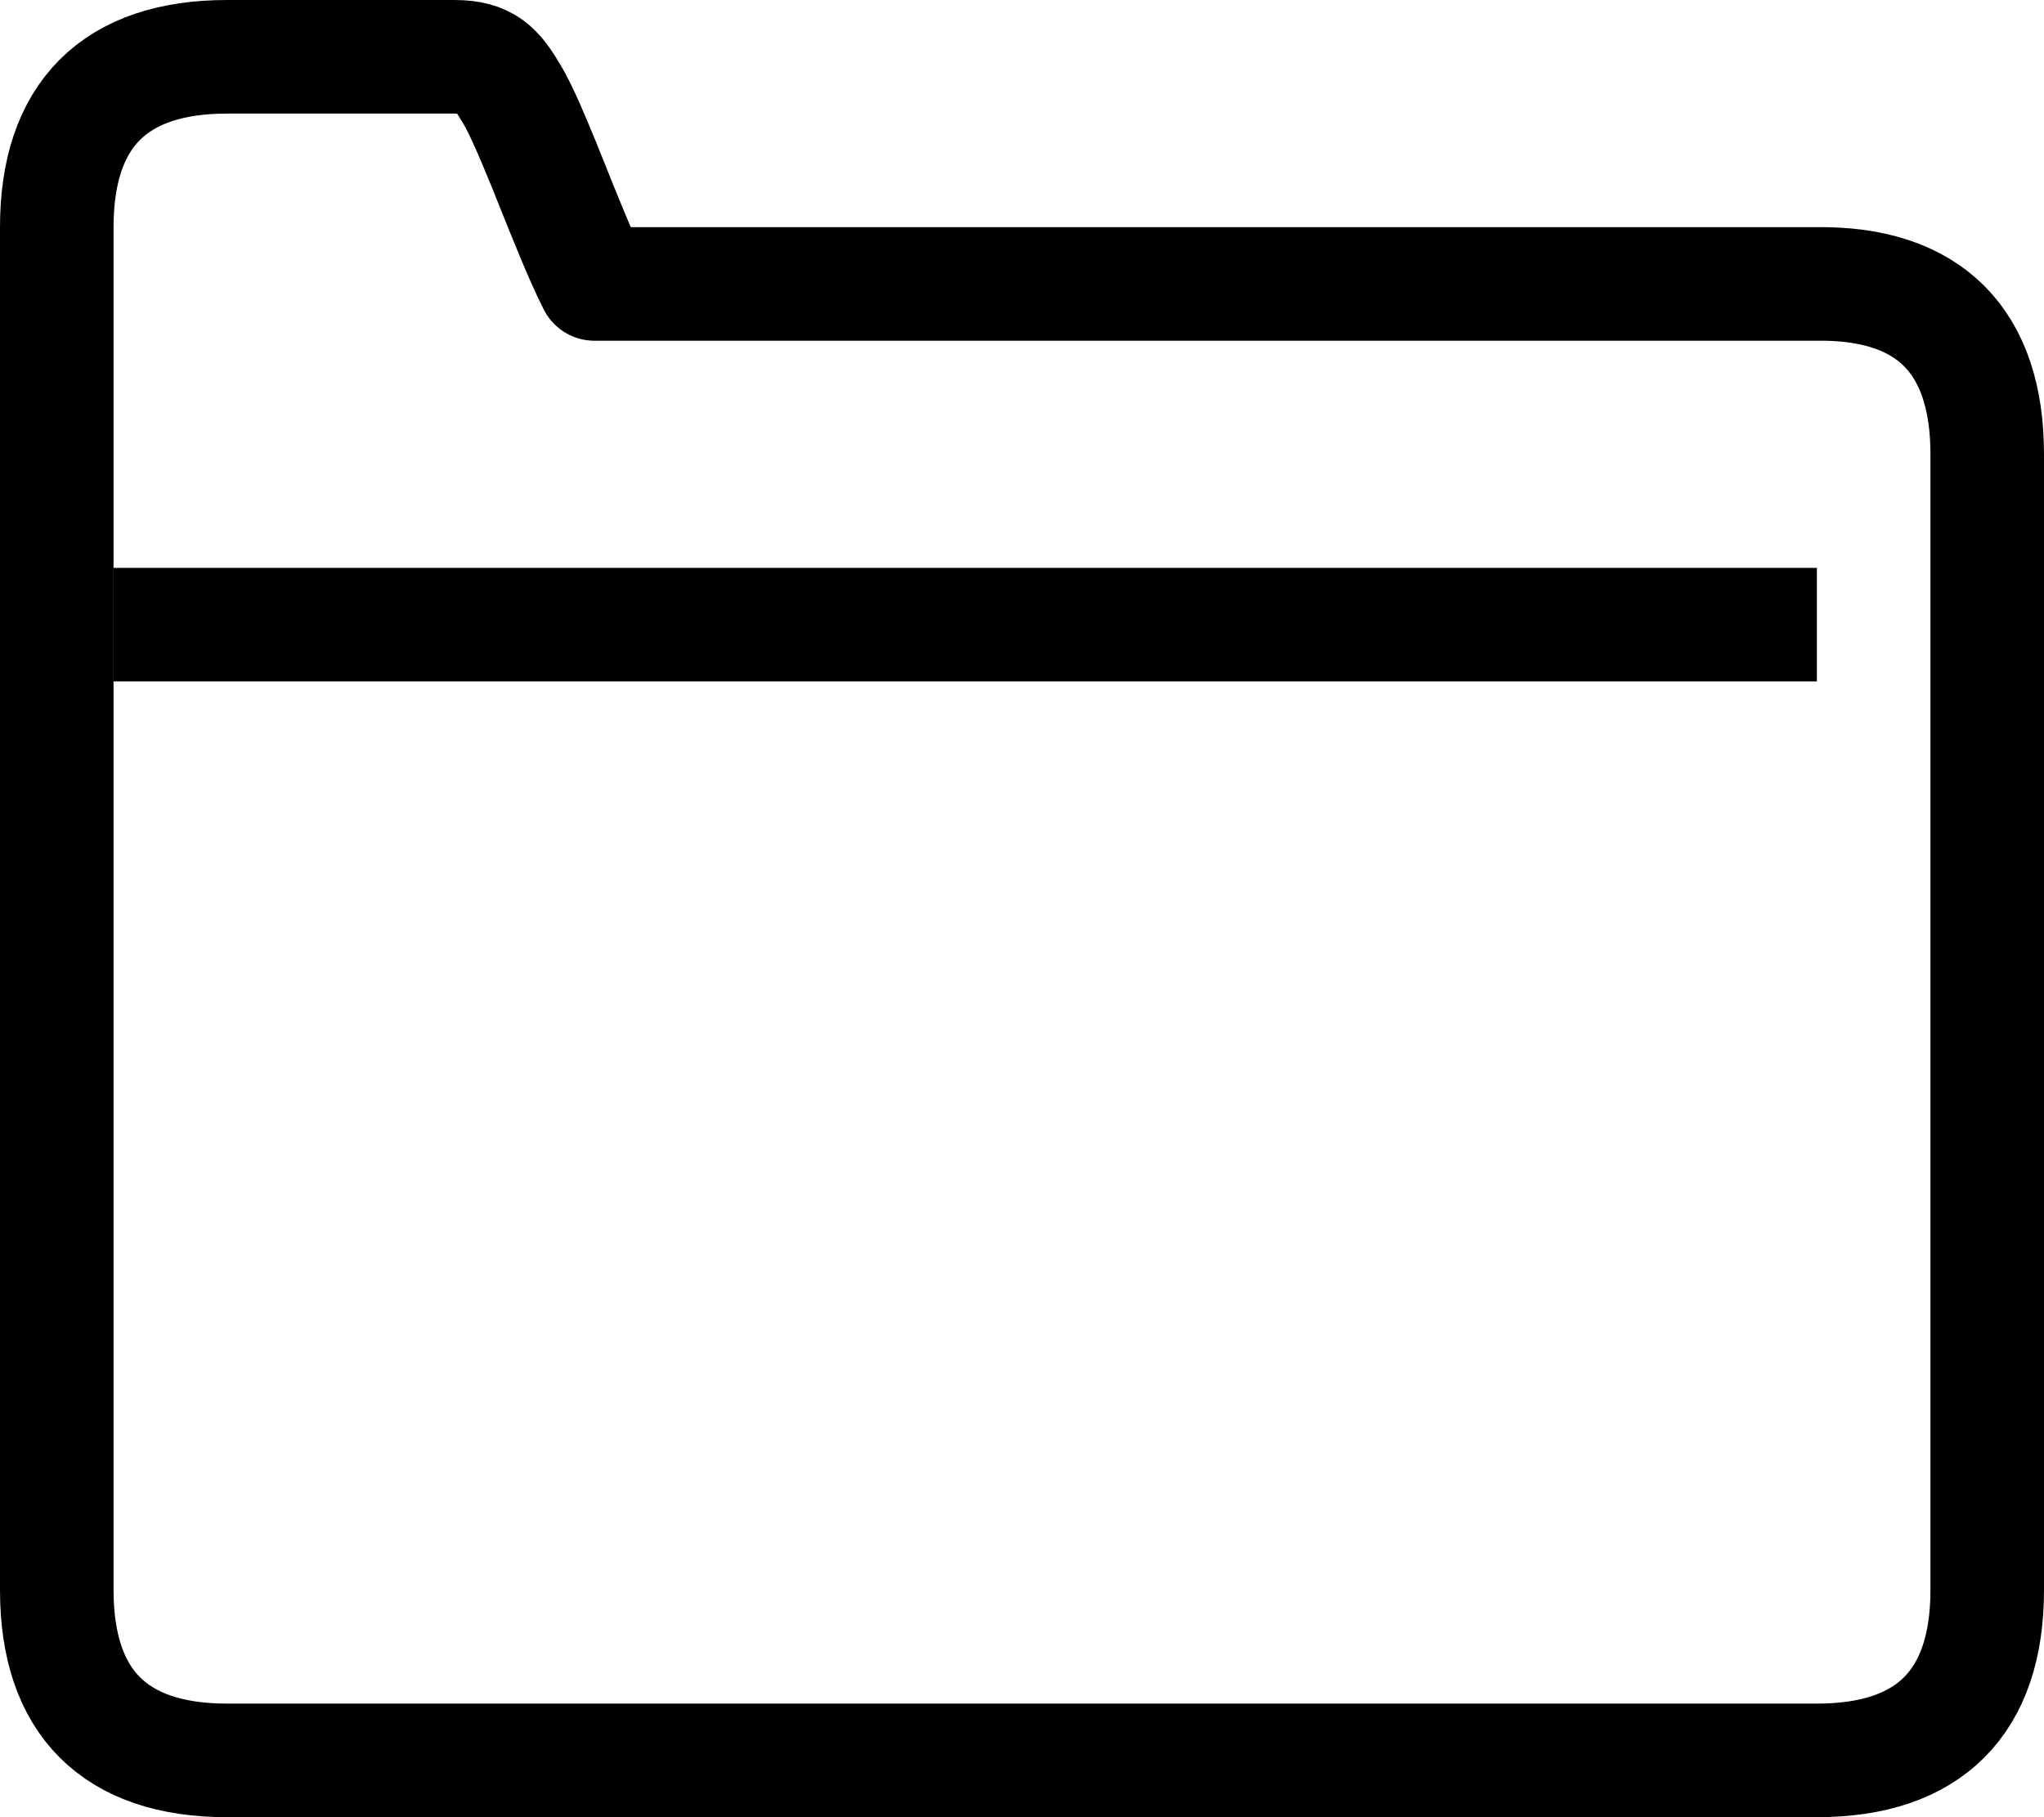 <svg xmlns="http://www.w3.org/2000/svg" xmlns:xlink="http://www.w3.org/1999/xlink" width="18" height="16" version="1.1" viewBox="0 0 18 16"><g id="Page-1" fill="none" fill-rule="evenodd" stroke="none" stroke-width="1"><g id="1.04" transform="translate(-956, -706)"><g id="RSS" transform="translate(944, 402)"><g id="TODAY" transform="translate(0, 247)"><g id="today:-item" transform="translate(13, 45)"><g id="Group-110" transform="translate(0, 13)"><path id="Stroke-281" stroke="#000" stroke-linecap="round" stroke-linejoin="round" d="M14.997,1.5 C15.99,1.487 16.5,2.002 16.5,3 L16.5,13 C16.5,13.988 15.991,14.5 15,14.5 L1,14.5 C0.009,14.5 -0.5,13.988 -0.5,13 L-0.5,1 C-0.5,0.012 0.009,-0.5 1,-0.5 L3,-0.5 C3.282,-0.5 3.375,-0.396 3.509,-0.168 C3.552,-0.096 3.595,-0.006 3.647,0.11 C3.687,0.201 3.731,0.306 3.788,0.444 C3.819,0.521 3.861,0.626 3.936,0.813 C3.963,0.879 3.963,0.879 3.99,0.945 C4.093,1.198 4.171,1.375 4.235,1.5 L14.997,1.5 Z"/><rect id="Rectangle-7" width="15" height="1" x="0" y="4" fill="#000"/></g></g></g></g></g></g></svg>